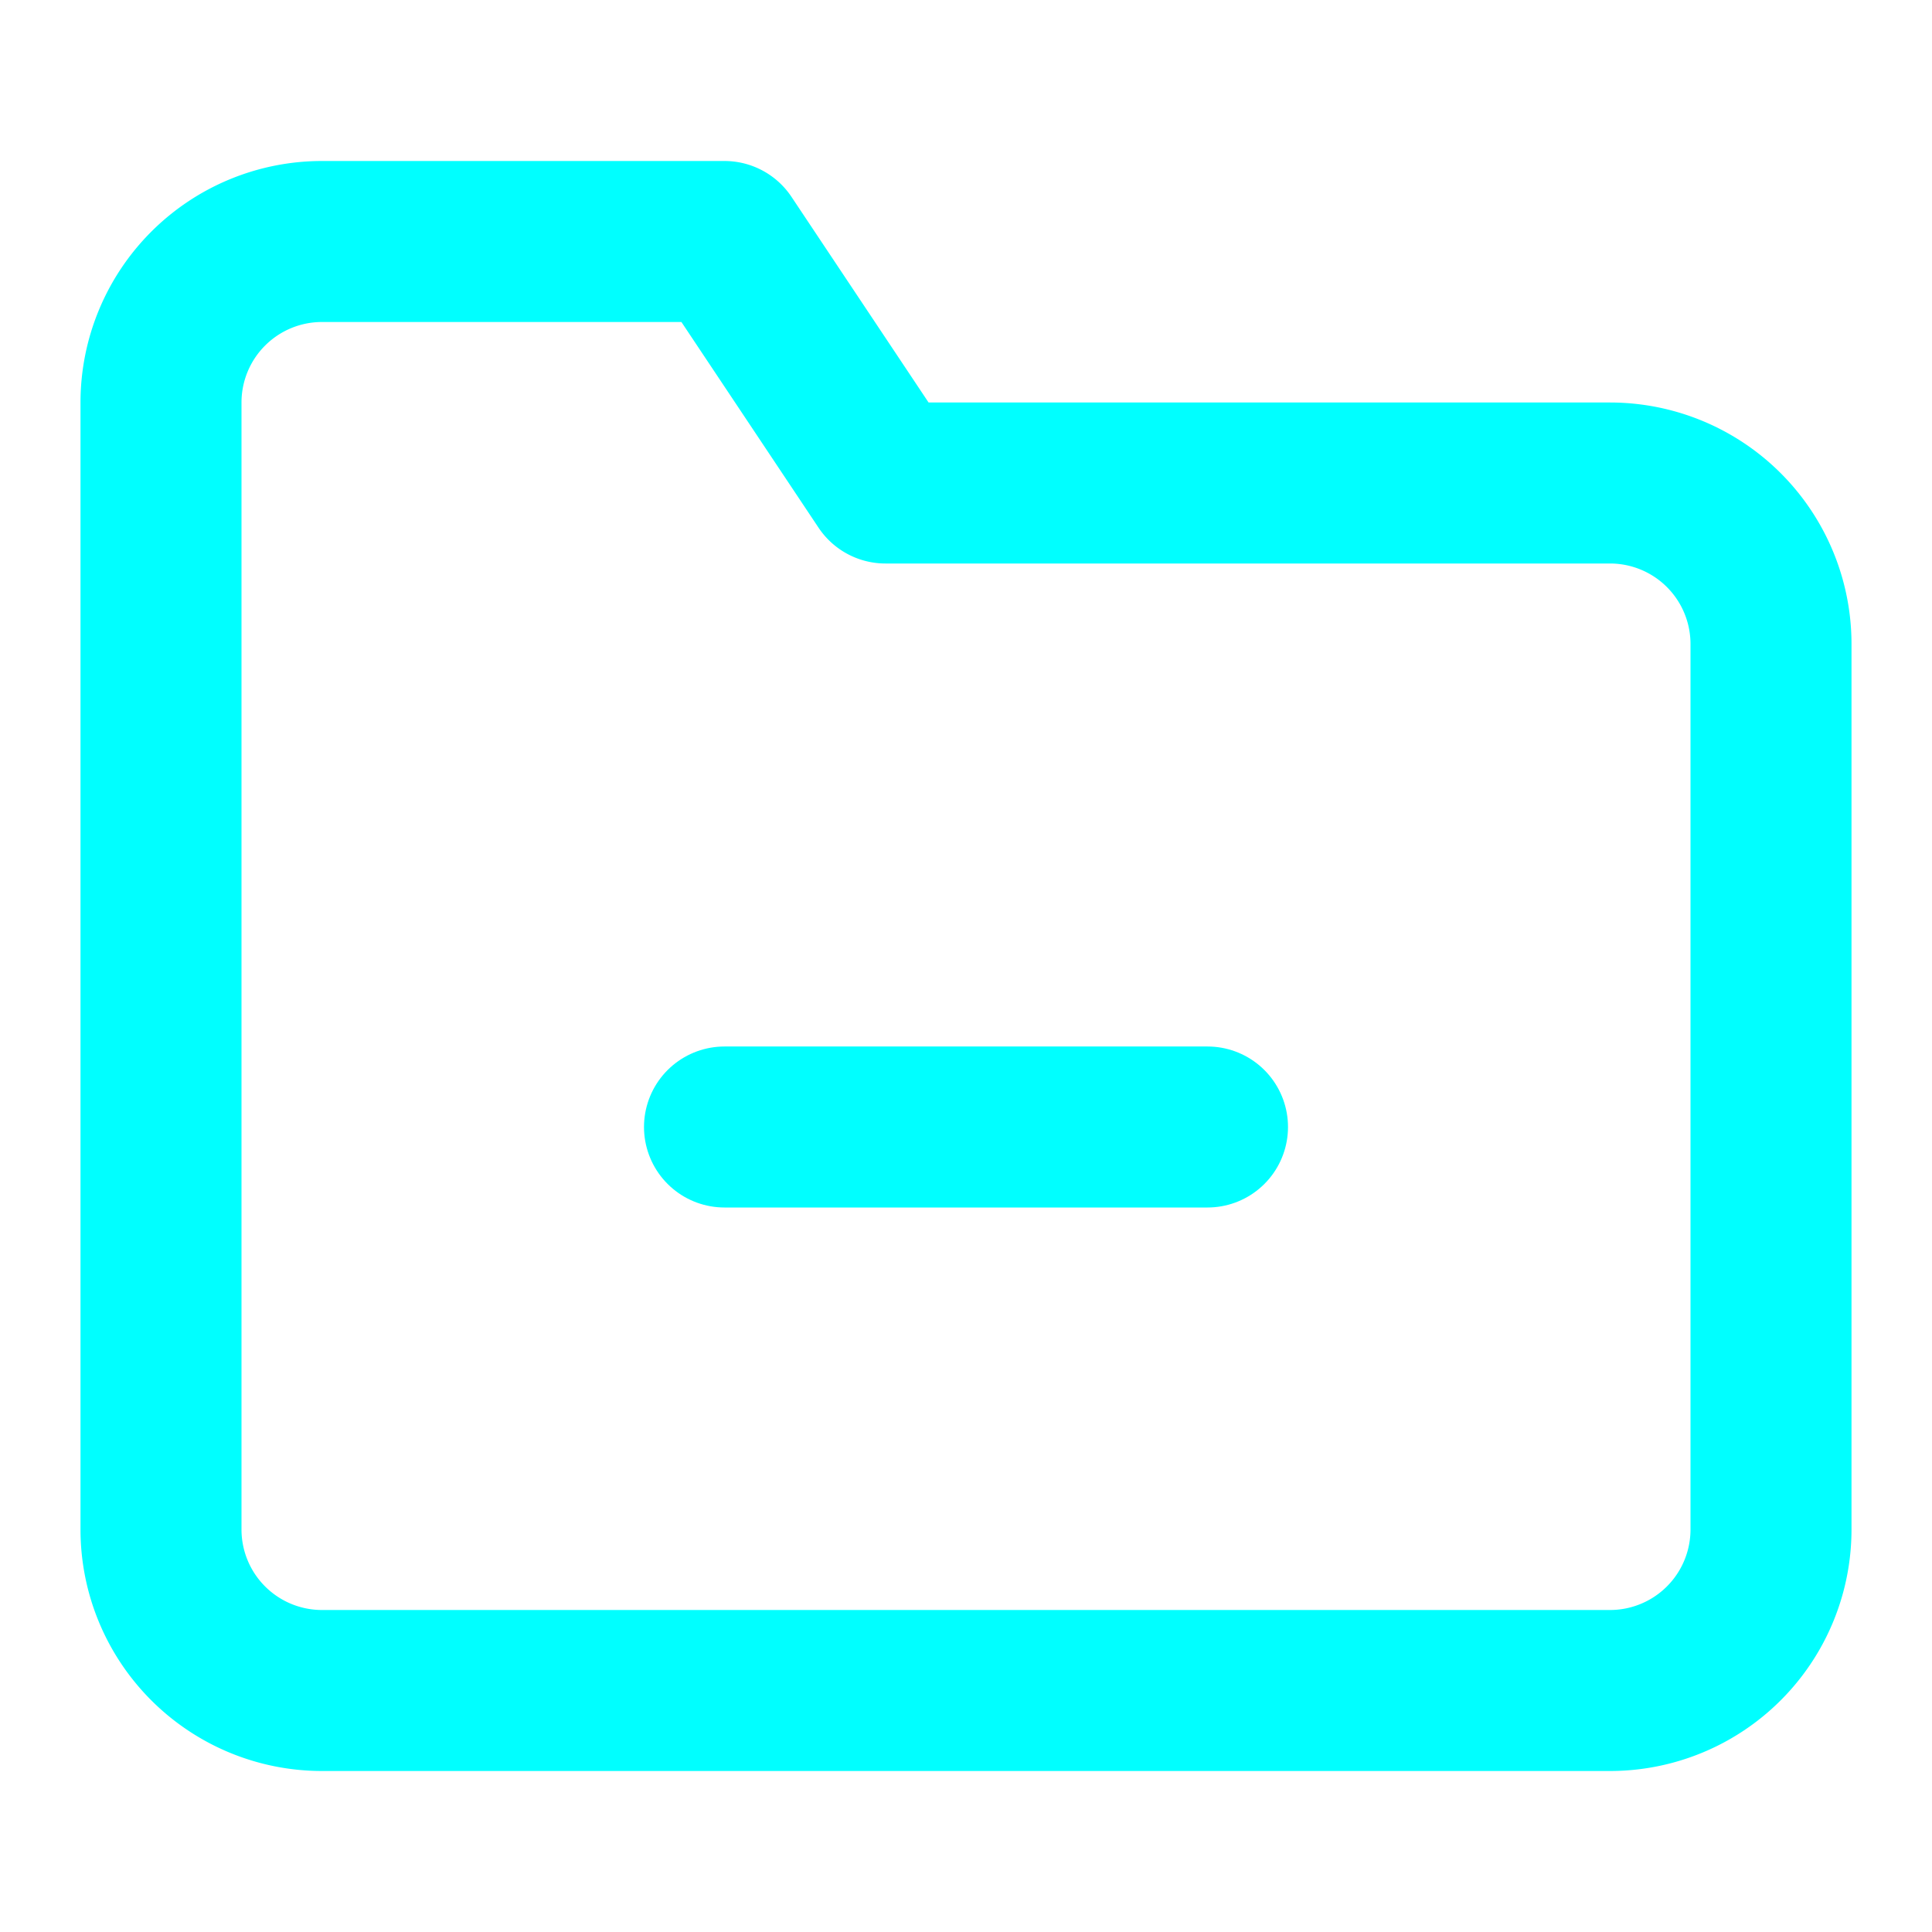 <svg xmlns="http://www.w3.org/2000/svg" width="24" height="24" viewBox="0 0 24 24" fill="none" stroke="cyan" stroke-width="2" stroke-linecap="round" stroke-linejoin="round" class="feather feather-folder-minus"><path d="M22 19a2 2 0 0 1-2 2H4a2 2 0 0 1-2-2V5a2 2 0 0 1 2-2h5l2 3h9a2 2 0 0 1 2 2z"></path><line x1="9" y1="14" x2="15" y2="14"></line></svg>